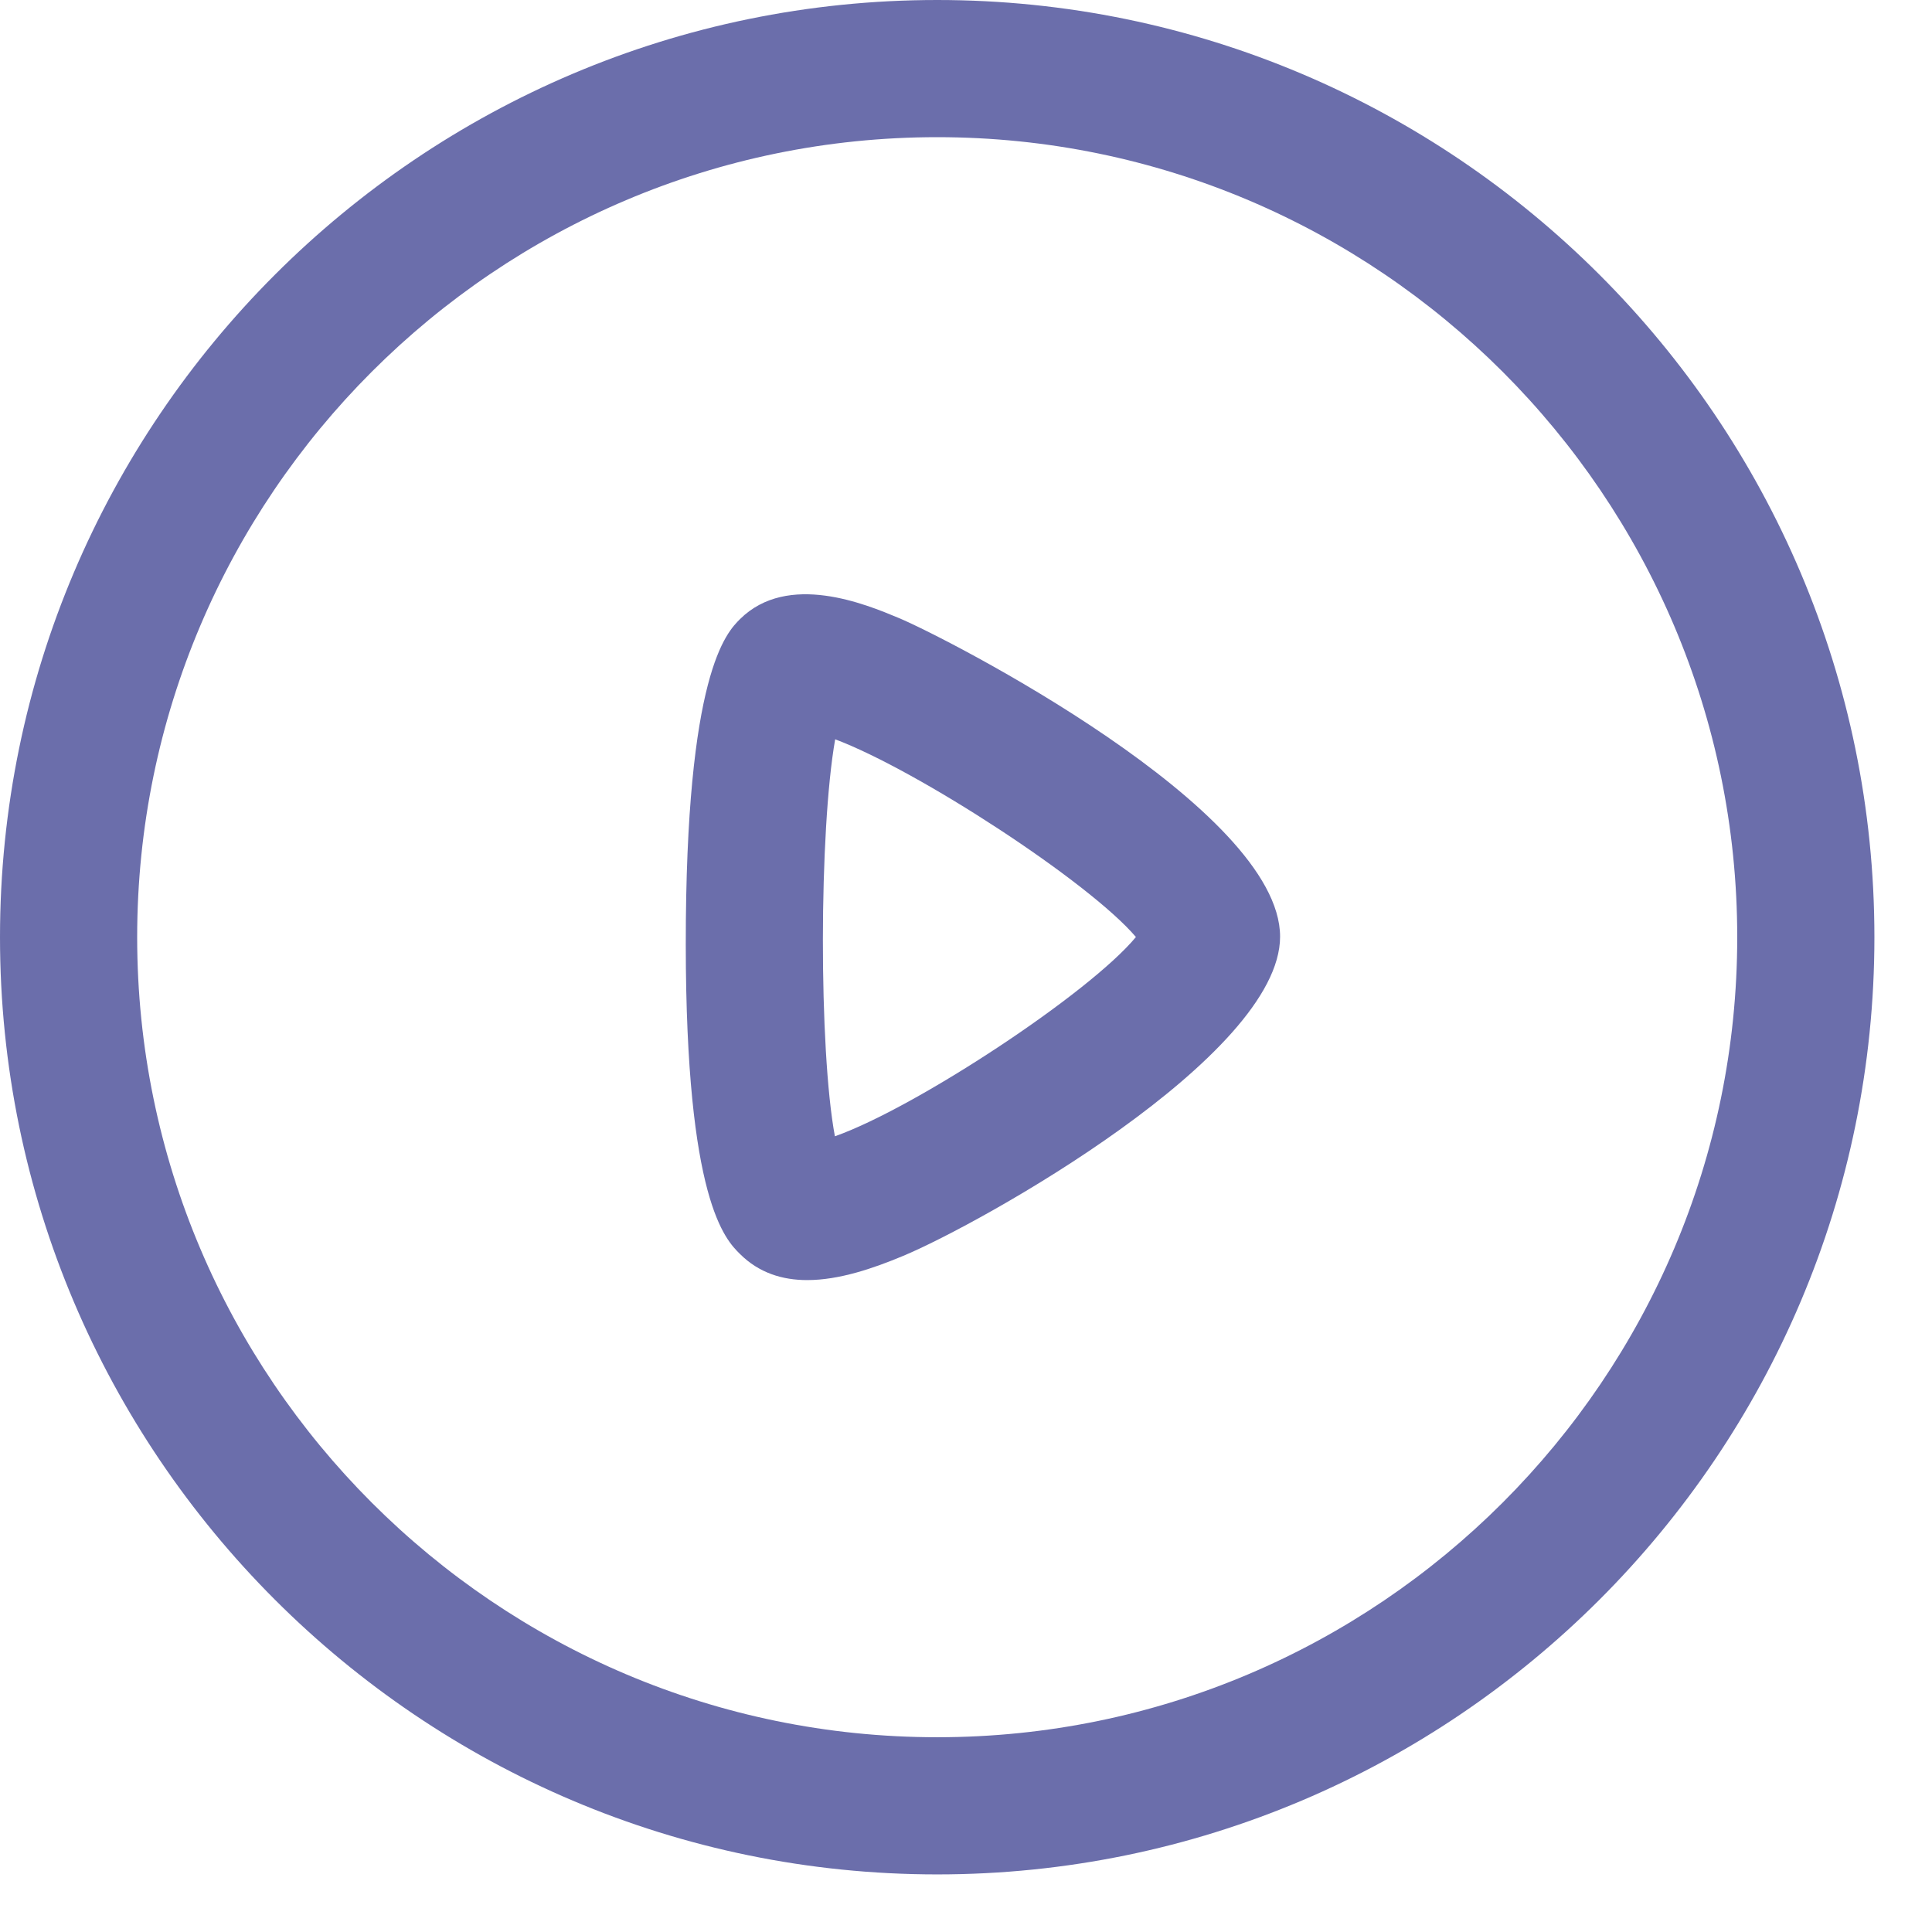 <svg width="21" height="21" viewBox="0 0 21 21" fill="none" xmlns="http://www.w3.org/2000/svg">
<g id="Play">
<path id="Fill 1" fill-rule="evenodd" clip-rule="evenodd" d="M10.187 1.491C5.392 1.491 1.491 5.392 1.491 10.187C1.491 14.982 5.392 18.883 10.187 18.883C14.982 18.883 18.883 14.982 18.883 10.187C18.883 5.392 14.982 1.491 10.187 1.491ZM10.187 20.374C4.57 20.374 0 15.804 0 10.187C0 4.57 4.57 0 10.187 0C15.804 0 20.374 4.57 20.374 10.187C20.374 15.804 15.804 20.374 10.187 20.374Z" fill="#6B6EAB"/>
<path id="Fill 3" fill-rule="evenodd" clip-rule="evenodd" d="M9.078 8.036C8.902 9.03 8.899 11.407 9.075 12.351C9.948 12.043 11.838 10.8 12.347 10.185C11.84 9.588 9.974 8.372 9.078 8.036ZM8.774 13.914C8.506 13.914 8.251 13.837 8.044 13.631C7.884 13.473 7.456 13.05 7.454 10.268C7.453 7.315 7.898 6.875 8.044 6.729C8.564 6.215 9.41 6.567 9.771 6.718C10.288 6.934 13.914 8.792 13.914 10.181C13.914 11.483 10.651 13.304 9.817 13.651C9.492 13.787 9.121 13.914 8.774 13.914Z" fill="#6B6EAB"/>
</g>
</svg>
